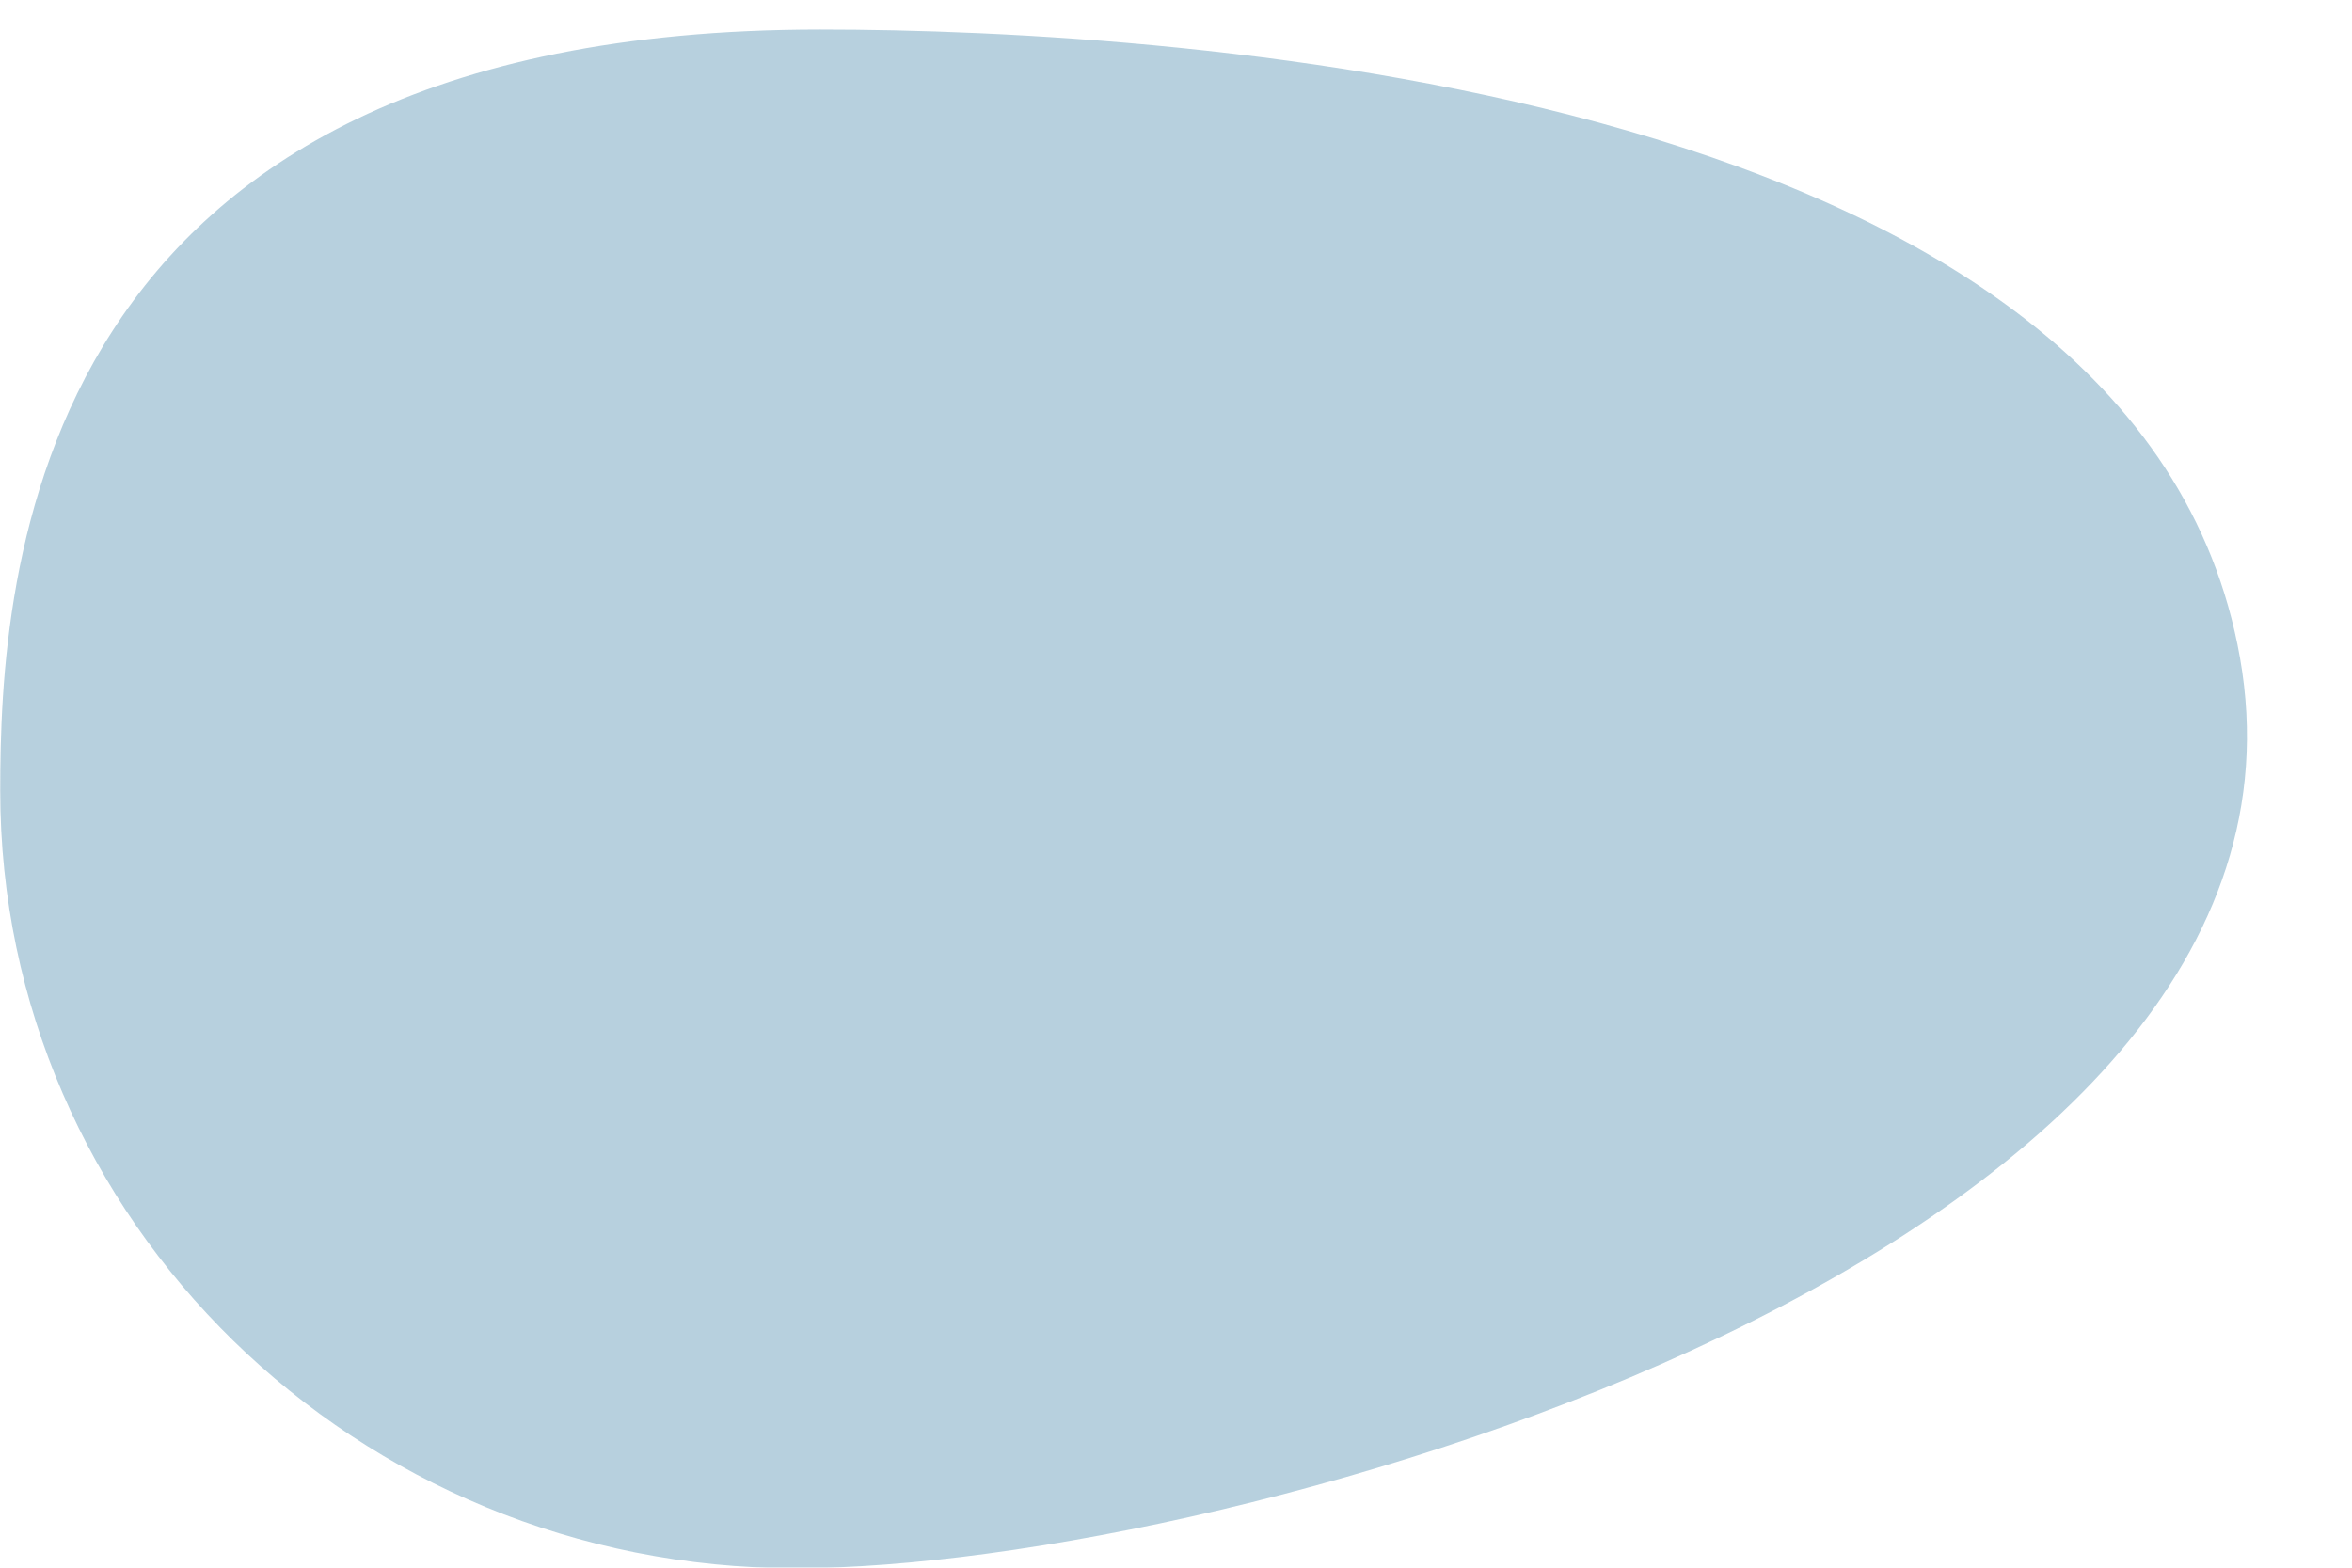 <svg width="21" height="14" viewBox="0 0 21 14" fill="none" xmlns="http://www.w3.org/2000/svg">
<g opacity="0.3">
<path d="M20 5.875C20.938 11.188 11.025 14.005 7.103 14.005C3.181 14.005 0.002 10.897 0.002 7.062C0.002 5.172 0.236 0.264 7.323 0.264C10.533 0.264 19.105 0.8 20 5.875Z" fill="#0C6291"/>
</g>
</svg>
